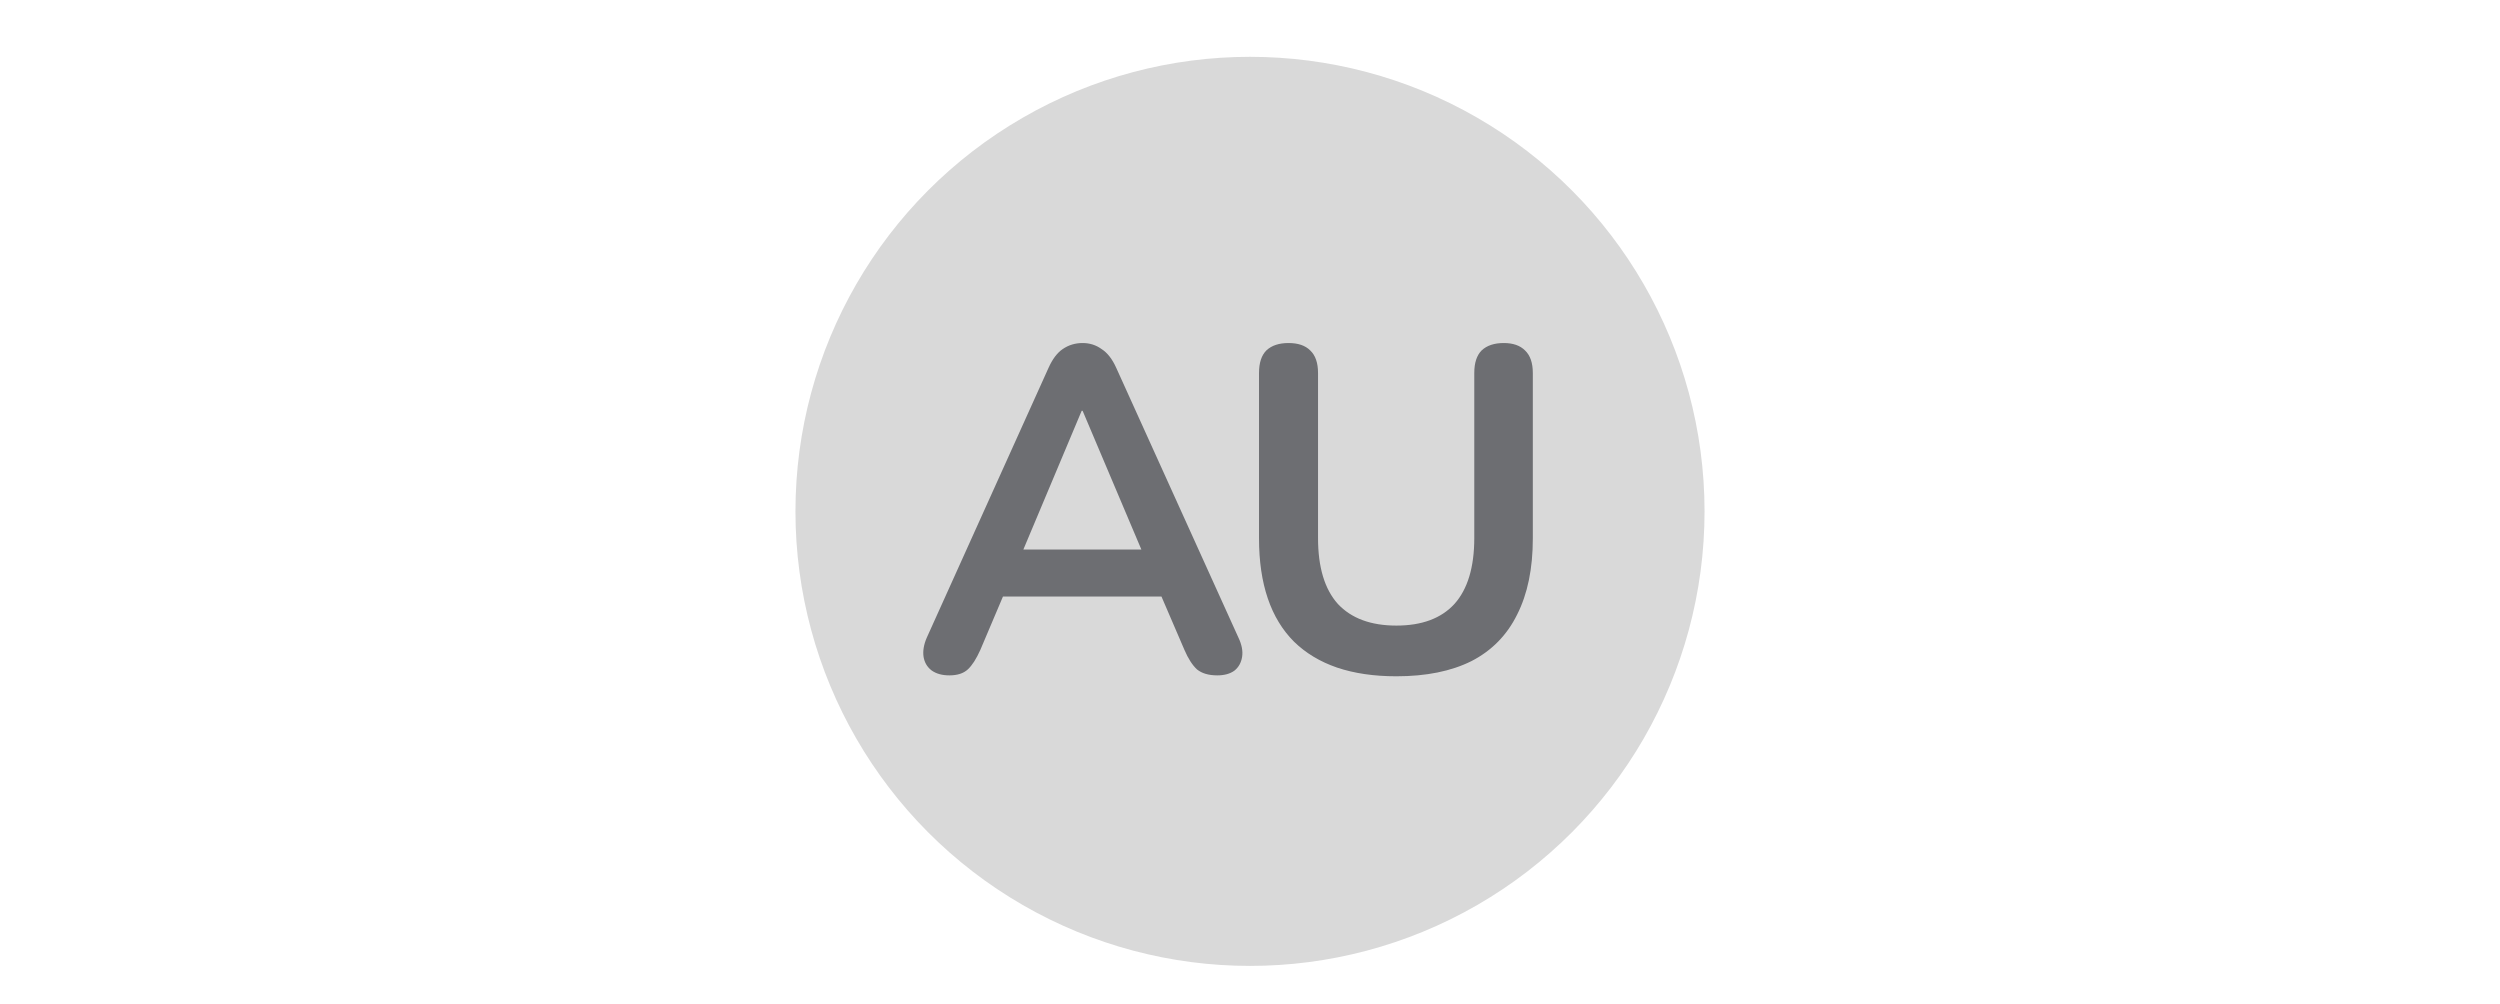<svg width="132" height="53" viewBox="0 0 132 53" fill="none" xmlns="http://www.w3.org/2000/svg">
<circle cx="66" cy="27" r="24" fill="#D9D9D9"/>
<path d="M50.128 35.66C49.739 35.66 49.423 35.57 49.179 35.392C48.952 35.213 48.814 34.978 48.765 34.686C48.717 34.378 48.774 34.037 48.936 33.664L55.361 19.426C55.572 18.956 55.824 18.623 56.115 18.428C56.424 18.217 56.773 18.112 57.162 18.112C57.535 18.112 57.868 18.217 58.16 18.428C58.468 18.623 58.728 18.956 58.939 19.426L65.388 33.664C65.567 34.037 65.632 34.378 65.583 34.686C65.534 34.994 65.396 35.238 65.169 35.416C64.942 35.578 64.642 35.66 64.269 35.66C63.815 35.66 63.458 35.554 63.198 35.343C62.955 35.116 62.736 34.775 62.541 34.321L60.959 30.646L62.273 31.498H52.002L53.317 30.646L51.759 34.321C51.548 34.791 51.329 35.132 51.102 35.343C50.875 35.554 50.55 35.66 50.128 35.66ZM57.113 21.689L53.706 29.794L53.073 29.015H61.202L60.594 29.794L57.162 21.689H57.113ZM73.729 35.708C72.545 35.708 71.498 35.554 70.589 35.246C69.697 34.938 68.942 34.483 68.326 33.883C67.709 33.266 67.247 32.504 66.939 31.595C66.63 30.686 66.476 29.632 66.476 28.431V19.694C66.476 19.158 66.606 18.761 66.866 18.501C67.141 18.242 67.531 18.112 68.034 18.112C68.537 18.112 68.918 18.242 69.178 18.501C69.454 18.761 69.592 19.158 69.592 19.694V28.407C69.592 29.948 69.94 31.108 70.638 31.887C71.352 32.65 72.382 33.031 73.729 33.031C75.076 33.031 76.098 32.65 76.796 31.887C77.493 31.108 77.842 29.948 77.842 28.407V19.694C77.842 19.158 77.972 18.761 78.232 18.501C78.507 18.242 78.897 18.112 79.4 18.112C79.886 18.112 80.26 18.242 80.519 18.501C80.795 18.761 80.933 19.158 80.933 19.694V28.431C80.933 30.021 80.657 31.36 80.106 32.447C79.57 33.534 78.767 34.353 77.696 34.905C76.625 35.441 75.303 35.708 73.729 35.708Z" fill="#6D6E72"/>
</svg>
